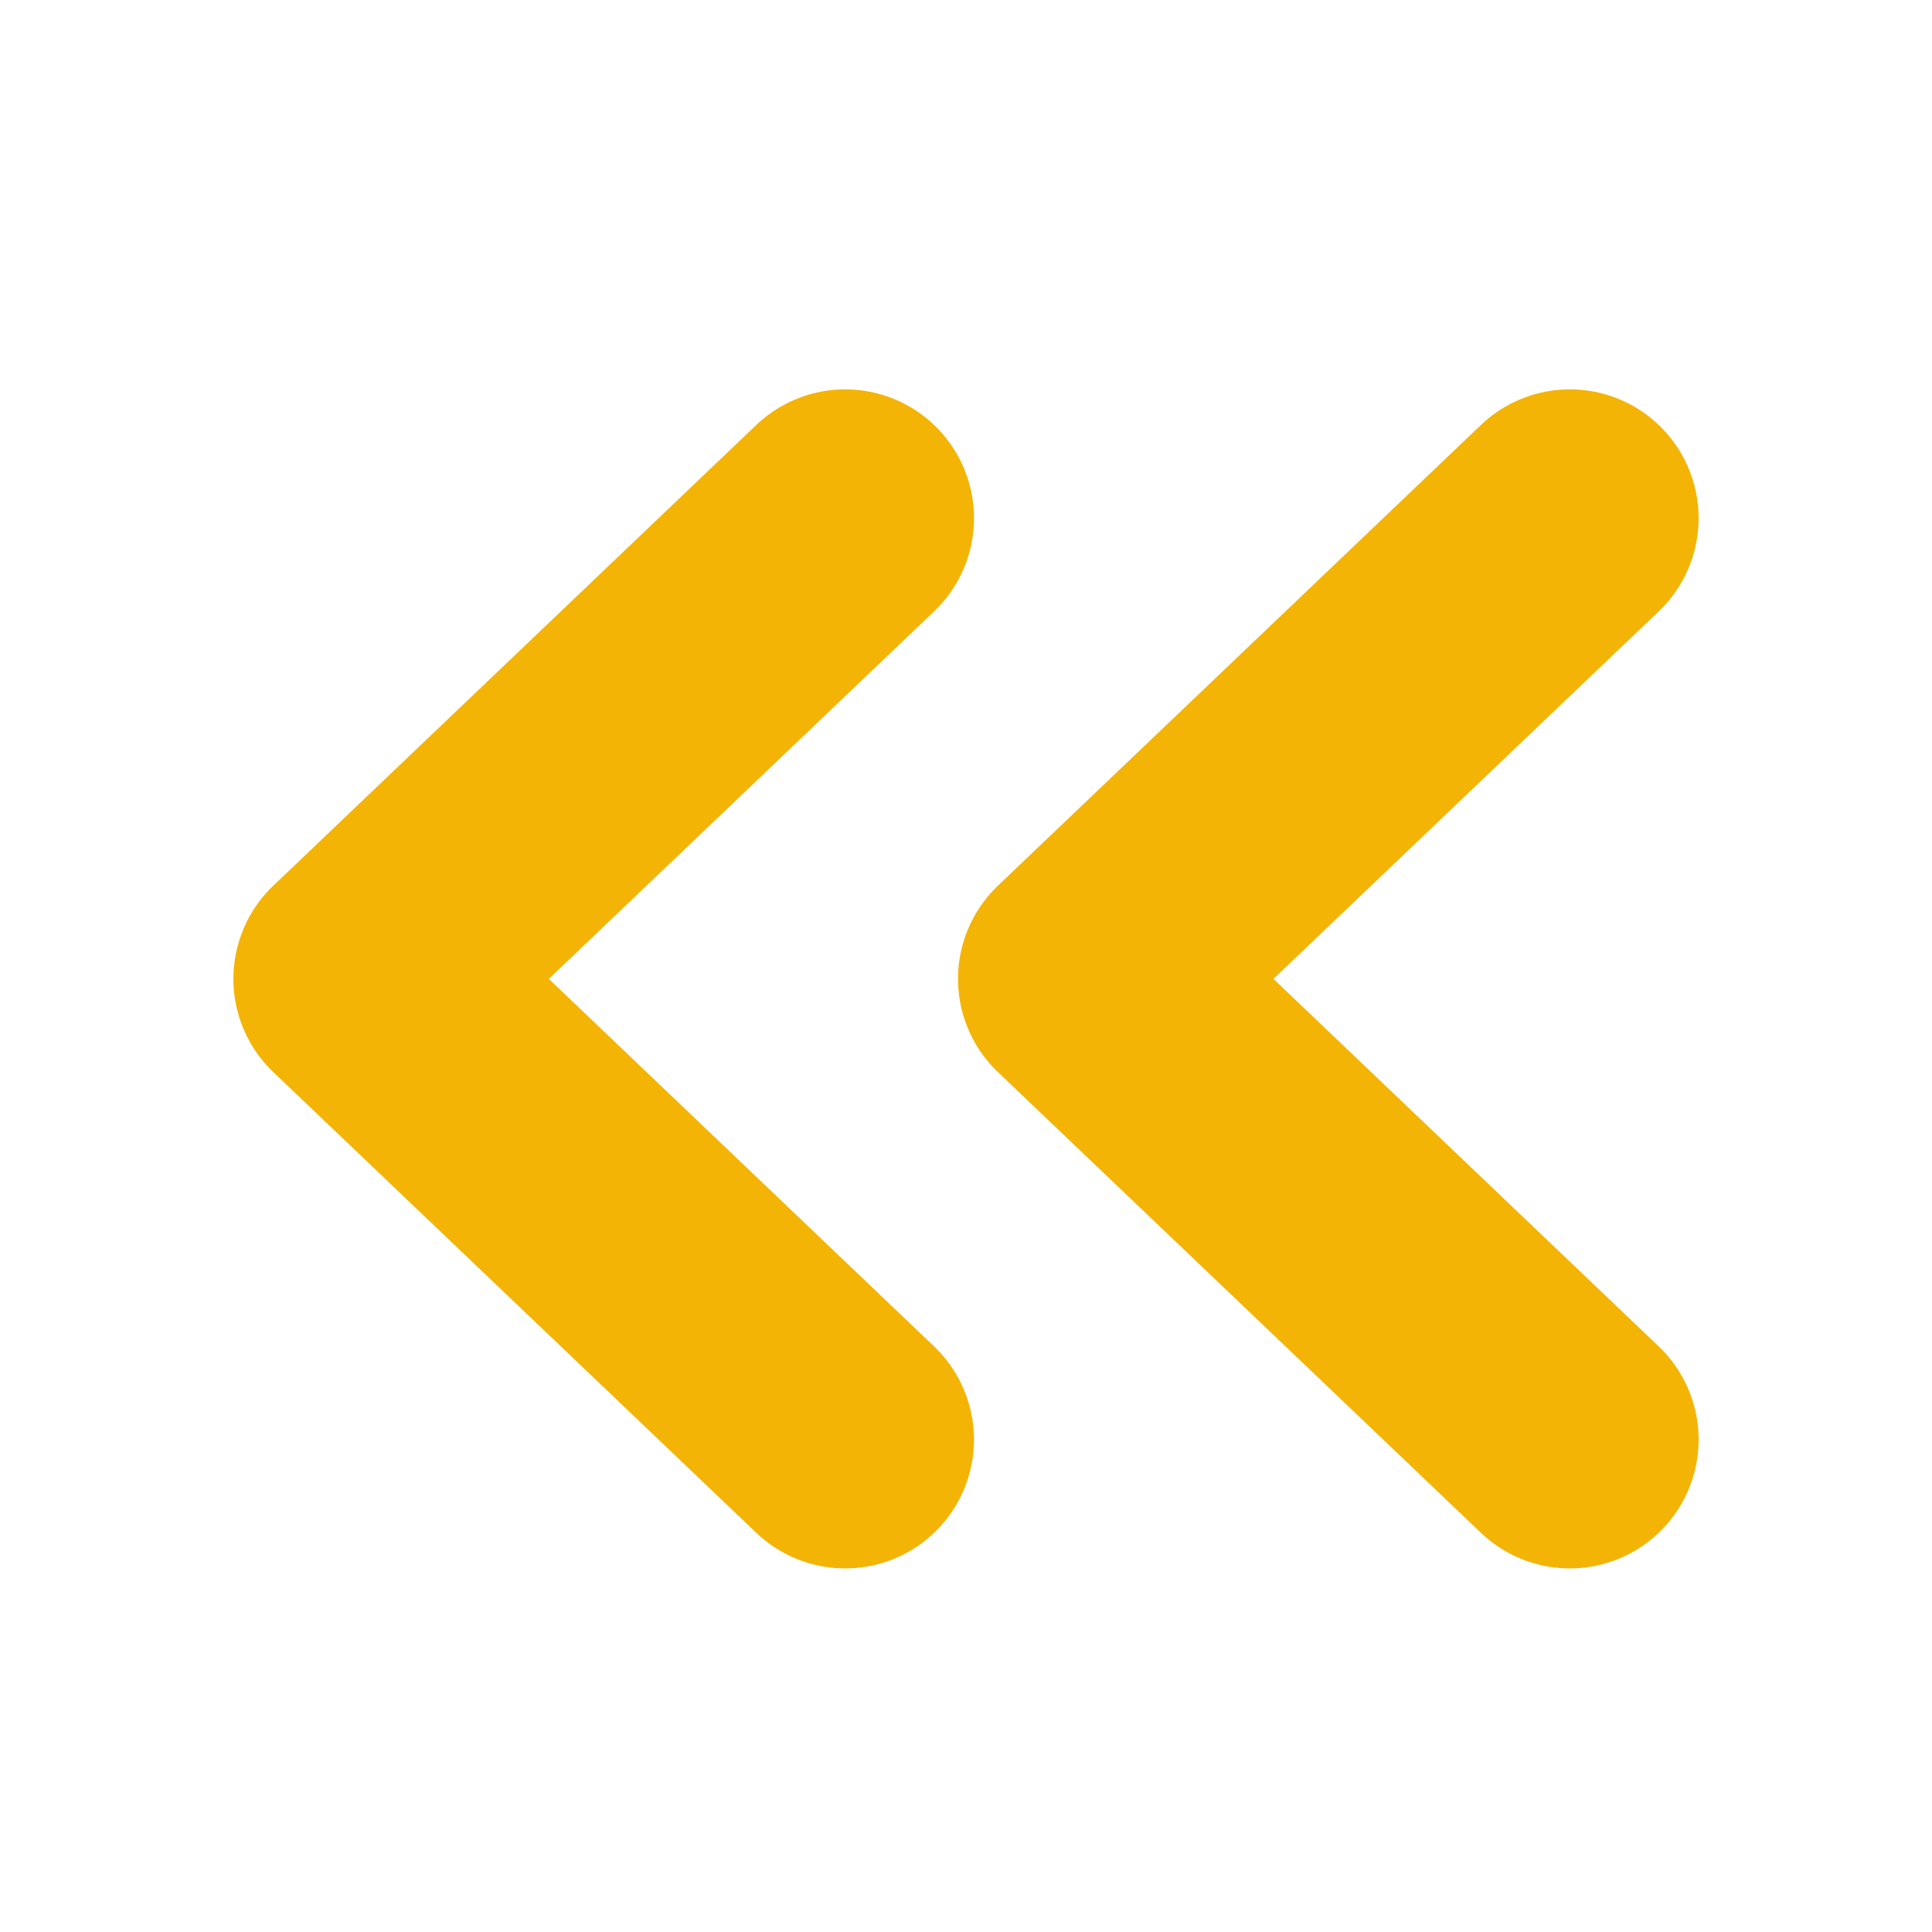 <svg width="15" height="15" viewBox="0 0 15 15" fill="none" xmlns="http://www.w3.org/2000/svg">
<path d="M6.562 4.023L2.812 7.6L6.562 11.177" stroke="#F3B405" stroke-width="2" stroke-linecap="round" stroke-linejoin="round"/>
<path d="M12.188 4.023L8.438 7.6L12.188 11.177" stroke="#F3B405" stroke-width="2" stroke-linecap="round" stroke-linejoin="round"/>
</svg>
